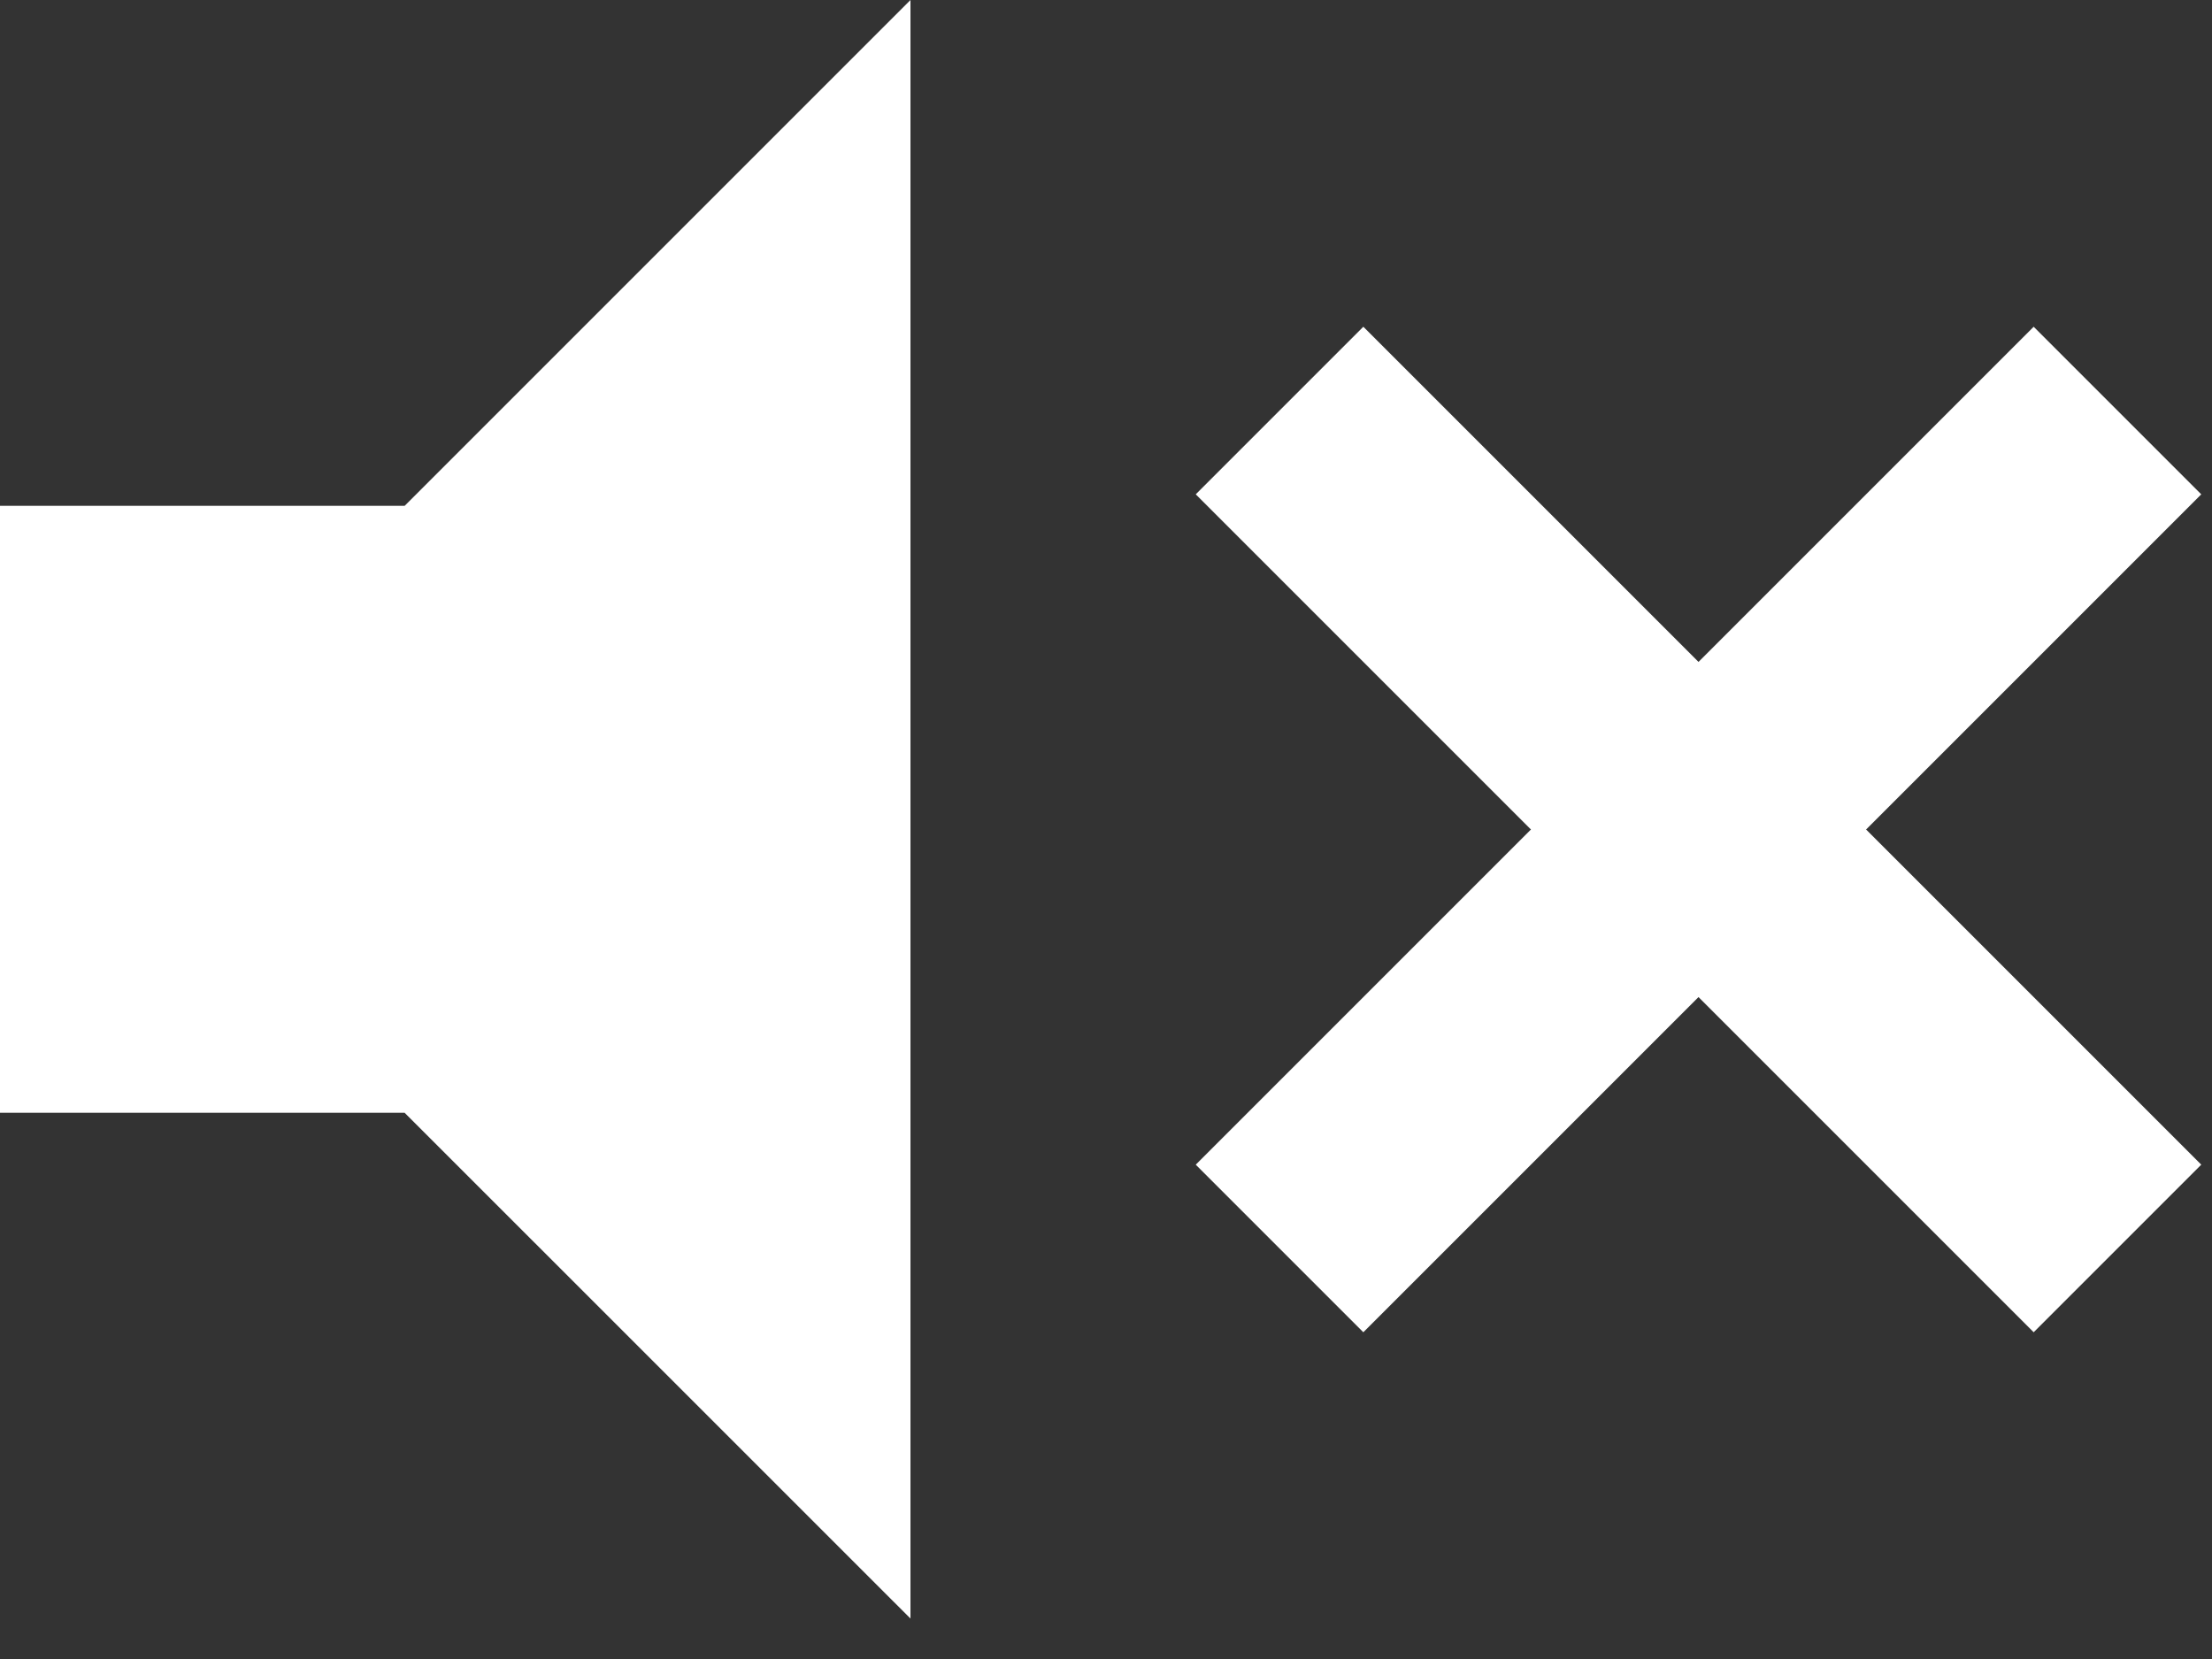 <?xml version="1.0" encoding="UTF-8"?>
<svg width="28px" height="21px" viewBox="0 0 28 21" version="1.1" xmlns="http://www.w3.org/2000/svg" xmlns:xlink="http://www.w3.org/1999/xlink">
    <rect x="0" y="0" width="28" height="21" fill="#333333" stroke="none"/>
    <!-- Generator: Sketch 51.1 (57501) - http://www.bohemiancoding.com/sketch -->
    <title>VolumeMuted</title>
    <desc>Created with Sketch.</desc>
    <defs></defs>
    <g id="Page-1" stroke="none" stroke-width="1" fill="none" fill-rule="evenodd">
        <g id="BritishLibraryIcons" transform="translate(-185, -20)" fill="#FFFFFF">
            <g id="VolumeMuted" transform="translate(185, 20)">
                <g id="Group" transform="translate(14, 4)" fill-rule="nonzero">
                    <rect id="Rectangle-3" transform="translate(7.5, 6.5) rotate(-315) translate(-7.5, -6.5) " x="6" y="-1" width="3" height="15"></rect>
                    <rect id="Rectangle-3" transform="translate(7.5, 6.5) rotate(-225) translate(-7.5, -6.5) " x="6" y="-1" width="3" height="15"></rect>
                </g>
                <polygon points="0 6.403 0 14.086 5.122 14.086 11.525 20.488 11.525 5.68434189e-14 5.122 6.403"></polygon>
            </g>
        </g>
    </g>
</svg>